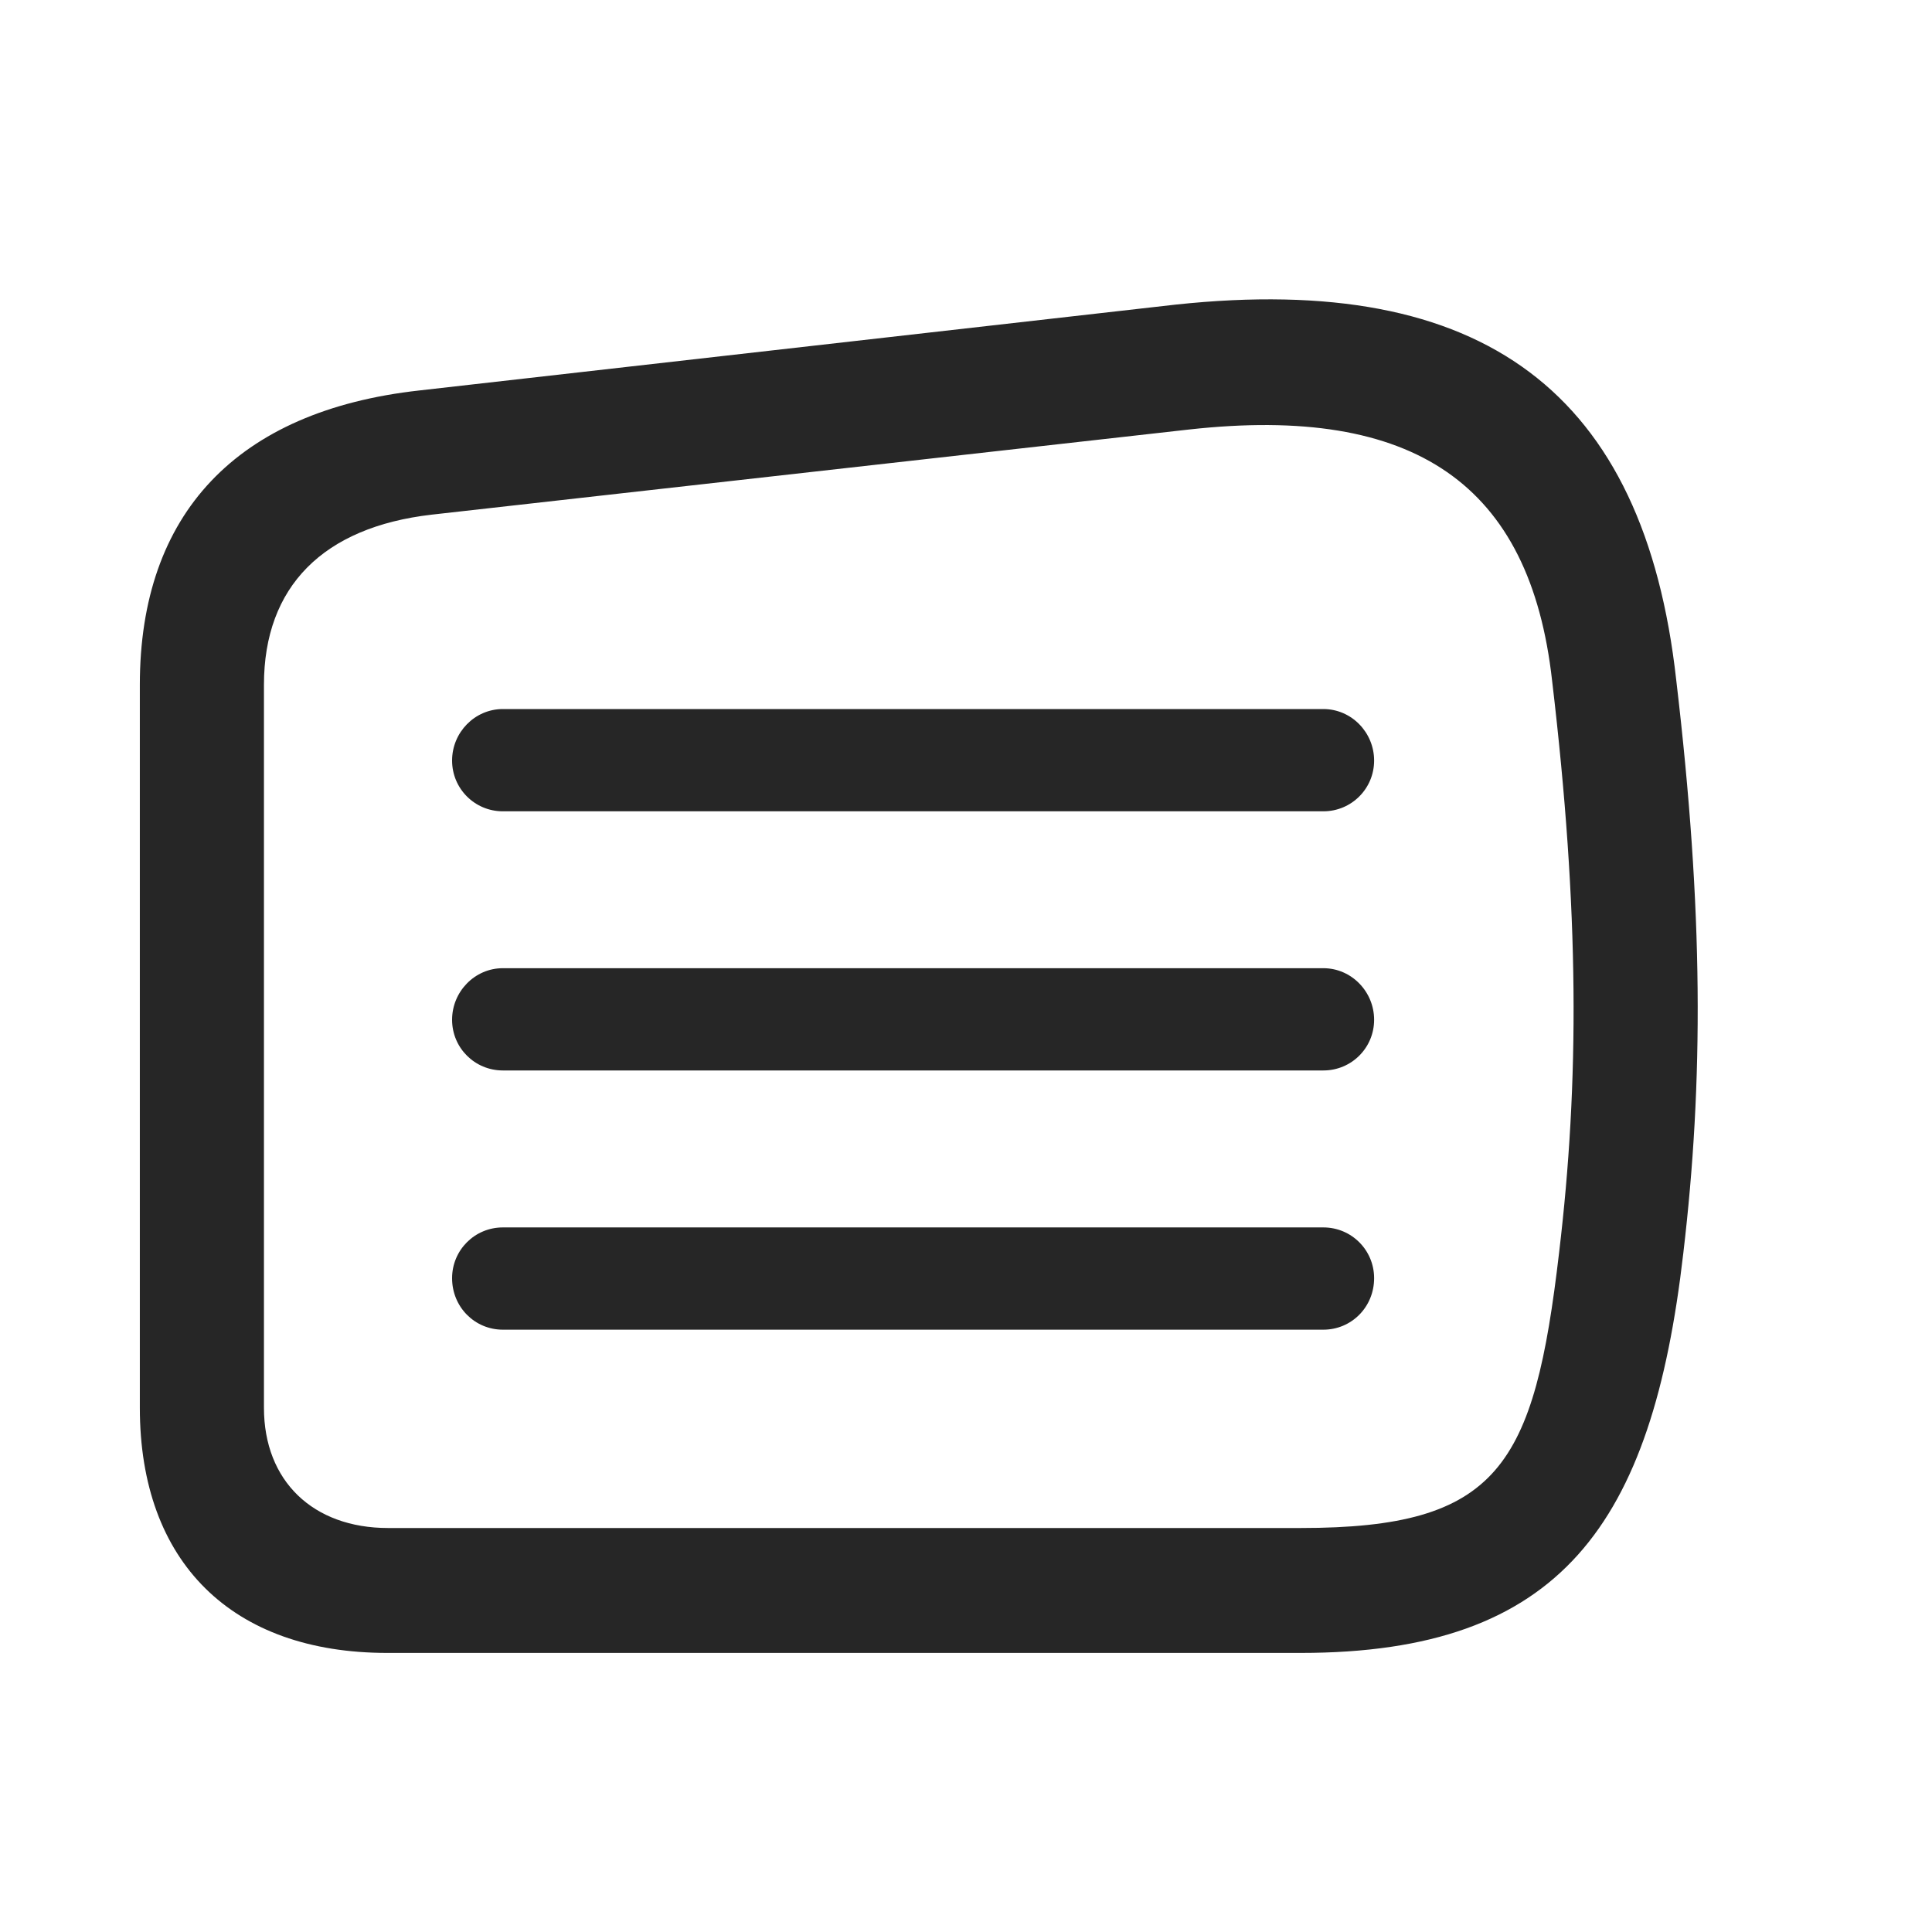 <svg width="29" height="29" viewBox="0 0 29 29" fill="currentColor" xmlns="http://www.w3.org/2000/svg">
<g clip-path="url(#clip0_2207_36887)">
<path d="M5.813 24.811H19.524C23.438 24.811 24.798 22.877 25.267 18.811C25.571 16.232 25.571 13.678 25.161 10.209C24.681 5.885 22.267 4.08 17.649 4.572L6.294 5.861C3.552 6.166 2.099 7.713 2.099 10.279V21.131C2.099 23.451 3.481 24.811 5.813 24.811ZM5.825 22.936C4.7 22.936 3.962 22.232 3.962 21.131V10.279C3.962 8.803 4.853 7.912 6.481 7.725L17.849 6.447C21.235 6.072 22.97 7.268 23.298 10.221C23.708 13.689 23.708 16.232 23.403 18.799C23.028 22.01 22.501 22.936 19.524 22.936H5.825Z" fill="currentColor" fill-opacity="0.85"/>
<path d="M7.548 12.178H19.864C20.286 12.178 20.626 11.838 20.626 11.416C20.626 10.994 20.286 10.643 19.864 10.643H7.548C7.126 10.643 6.786 10.994 6.786 11.416C6.786 11.838 7.126 12.178 7.548 12.178ZM7.548 16.068H19.864C20.286 16.068 20.626 15.729 20.626 15.307C20.626 14.885 20.286 14.533 19.864 14.533H7.548C7.126 14.533 6.786 14.885 6.786 15.307C6.786 15.729 7.126 16.068 7.548 16.068ZM7.548 19.959H19.864C20.286 19.959 20.626 19.619 20.626 19.186C20.626 18.764 20.286 18.424 19.864 18.424H7.548C7.126 18.424 6.786 18.764 6.786 19.186C6.786 19.619 7.126 19.959 7.548 19.959Z" fill="currentColor" fill-opacity="0.85"/>
</g>
<defs>
<clipPath id="clip0_2207_36887">
<rect width="23.385" height="20.707" fill="currentColor" transform="translate(2.099 4.104)"/>
</clipPath>
</defs>
</svg>
